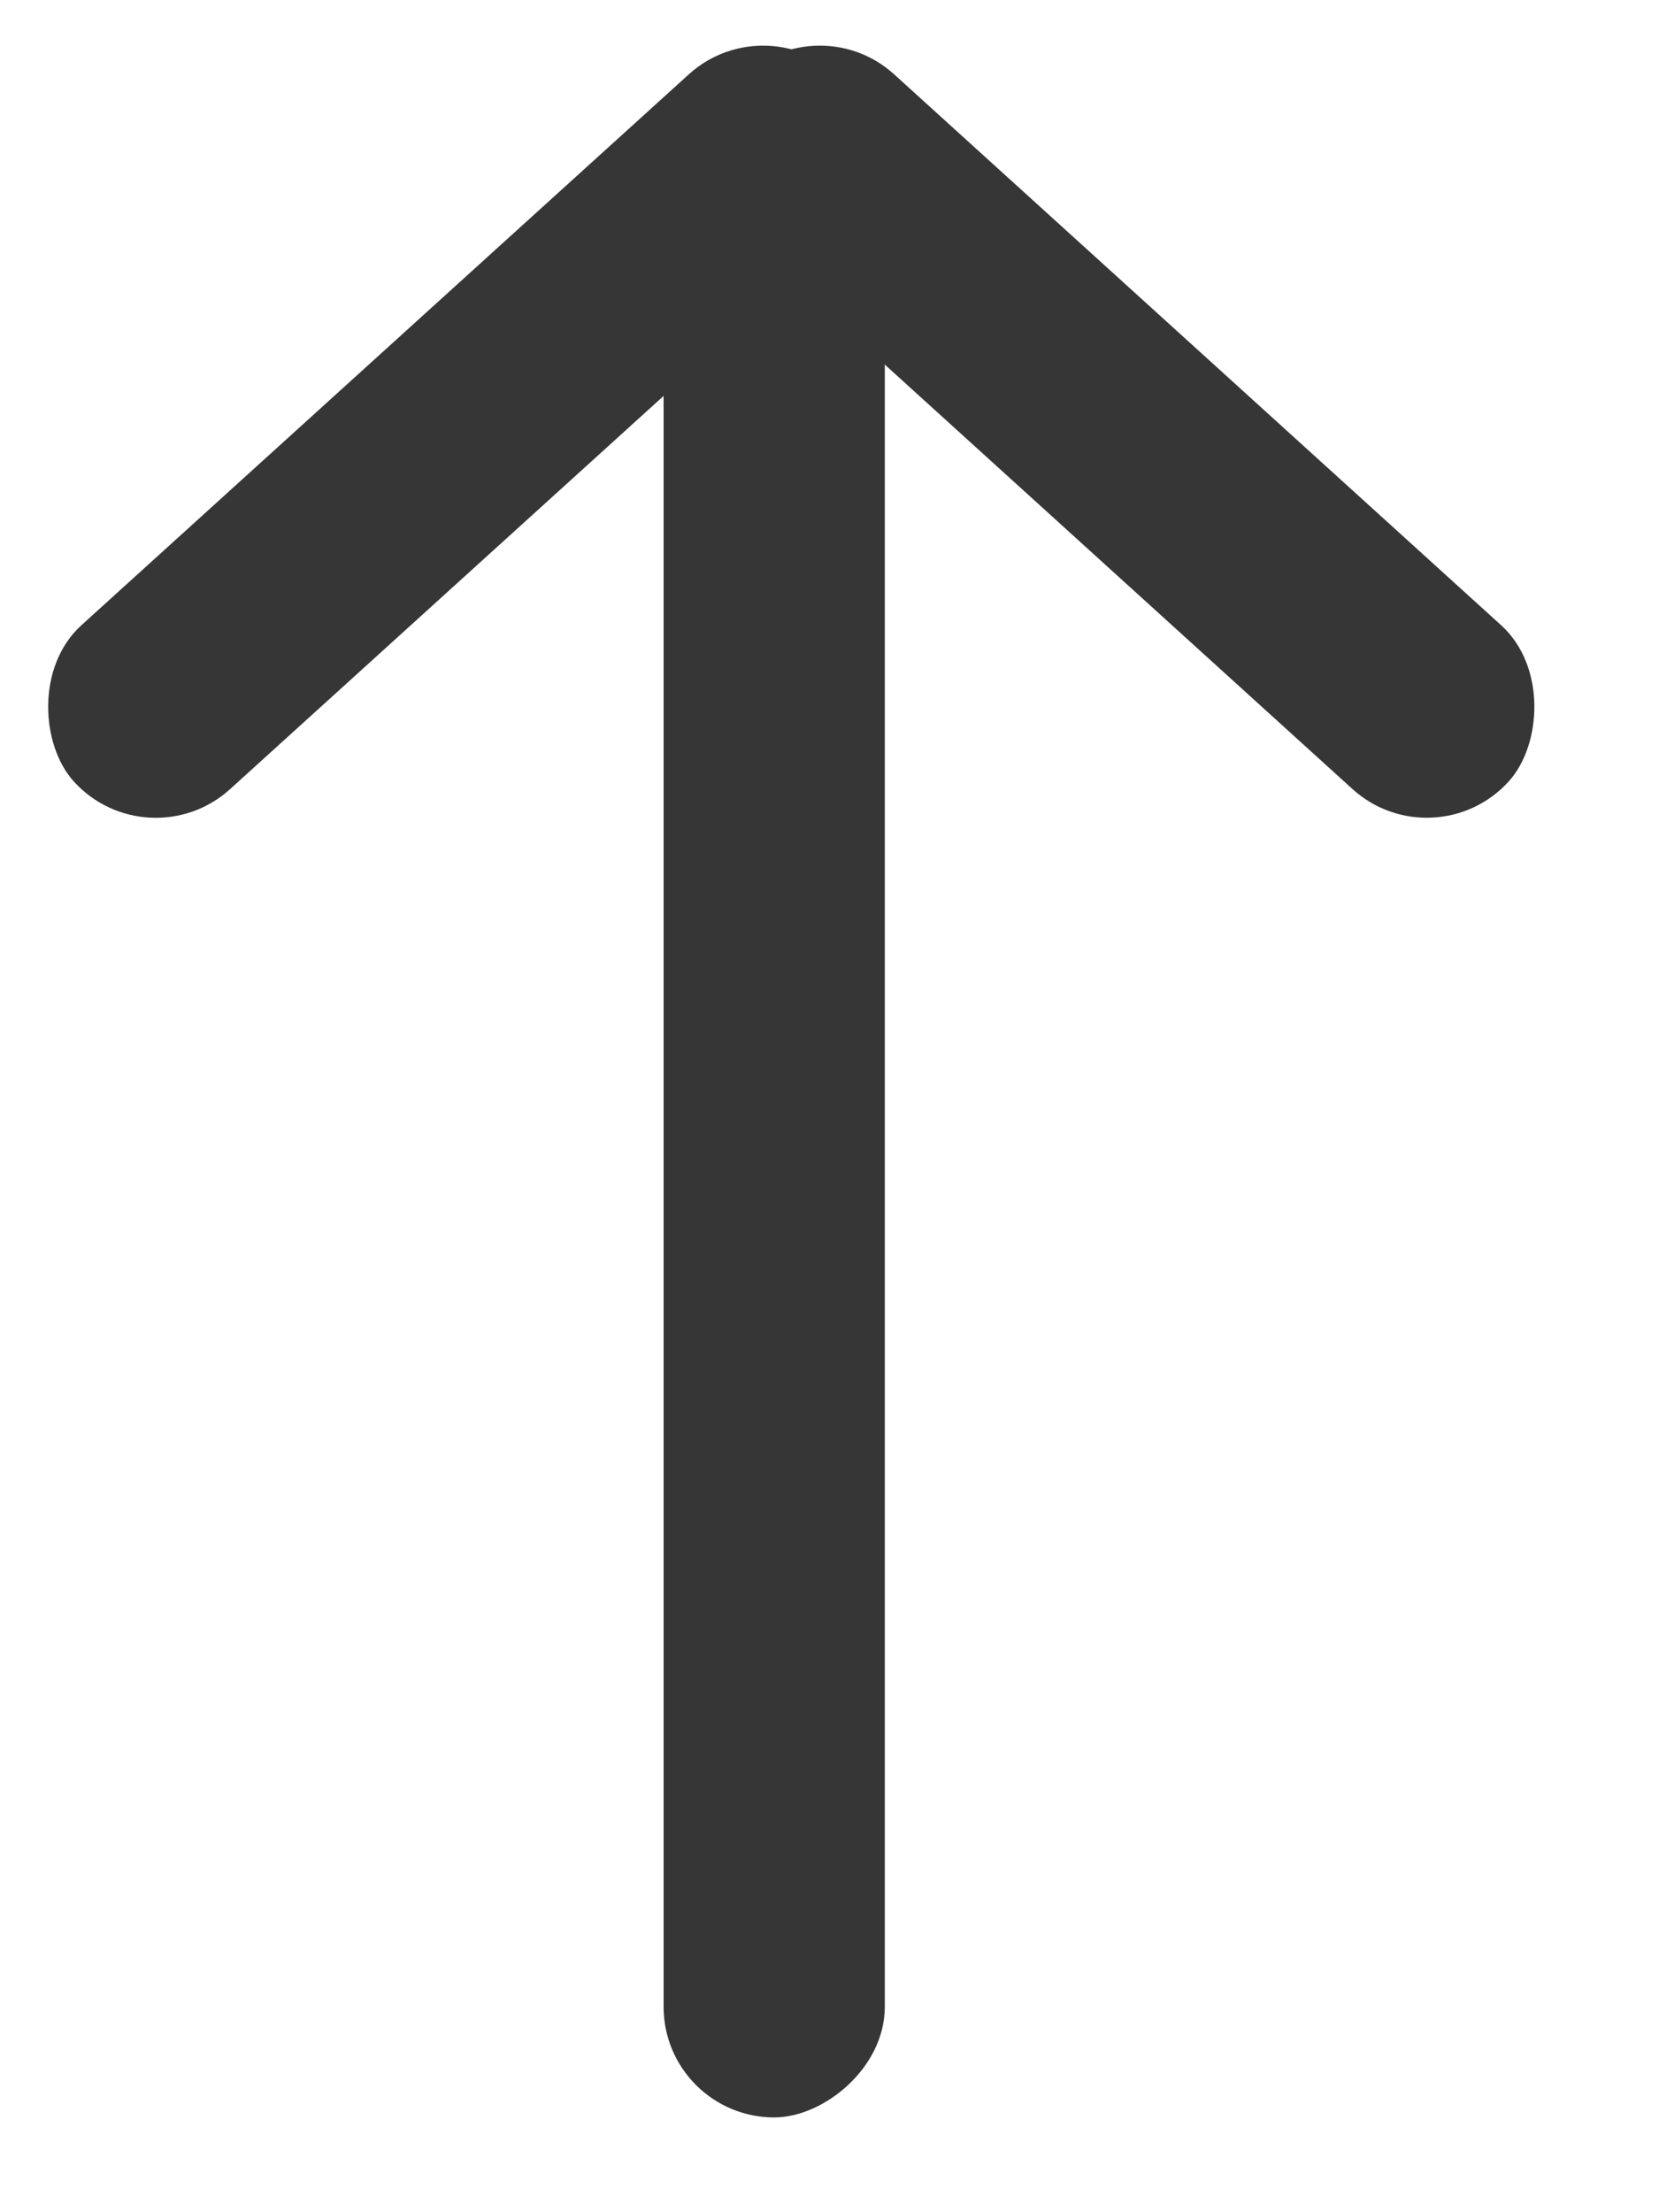 <svg width="15" height="20" viewBox="0 0 15 20" fill="none" xmlns="http://www.w3.org/2000/svg">
<rect x="7.344" width="9.411" height="2" rx="1" transform="rotate(42.224 7.344 0)" fill="#363636"/>
<rect width="9.411" height="2" rx="1" transform="matrix(-0.741 0.672 0.672 0.741 6.969 0)" fill="#363636"/>
<rect x="8" y="1.143" width="18" height="2" rx="1" transform="rotate(90 8 1.143)" fill="#363636"/>
</svg>
